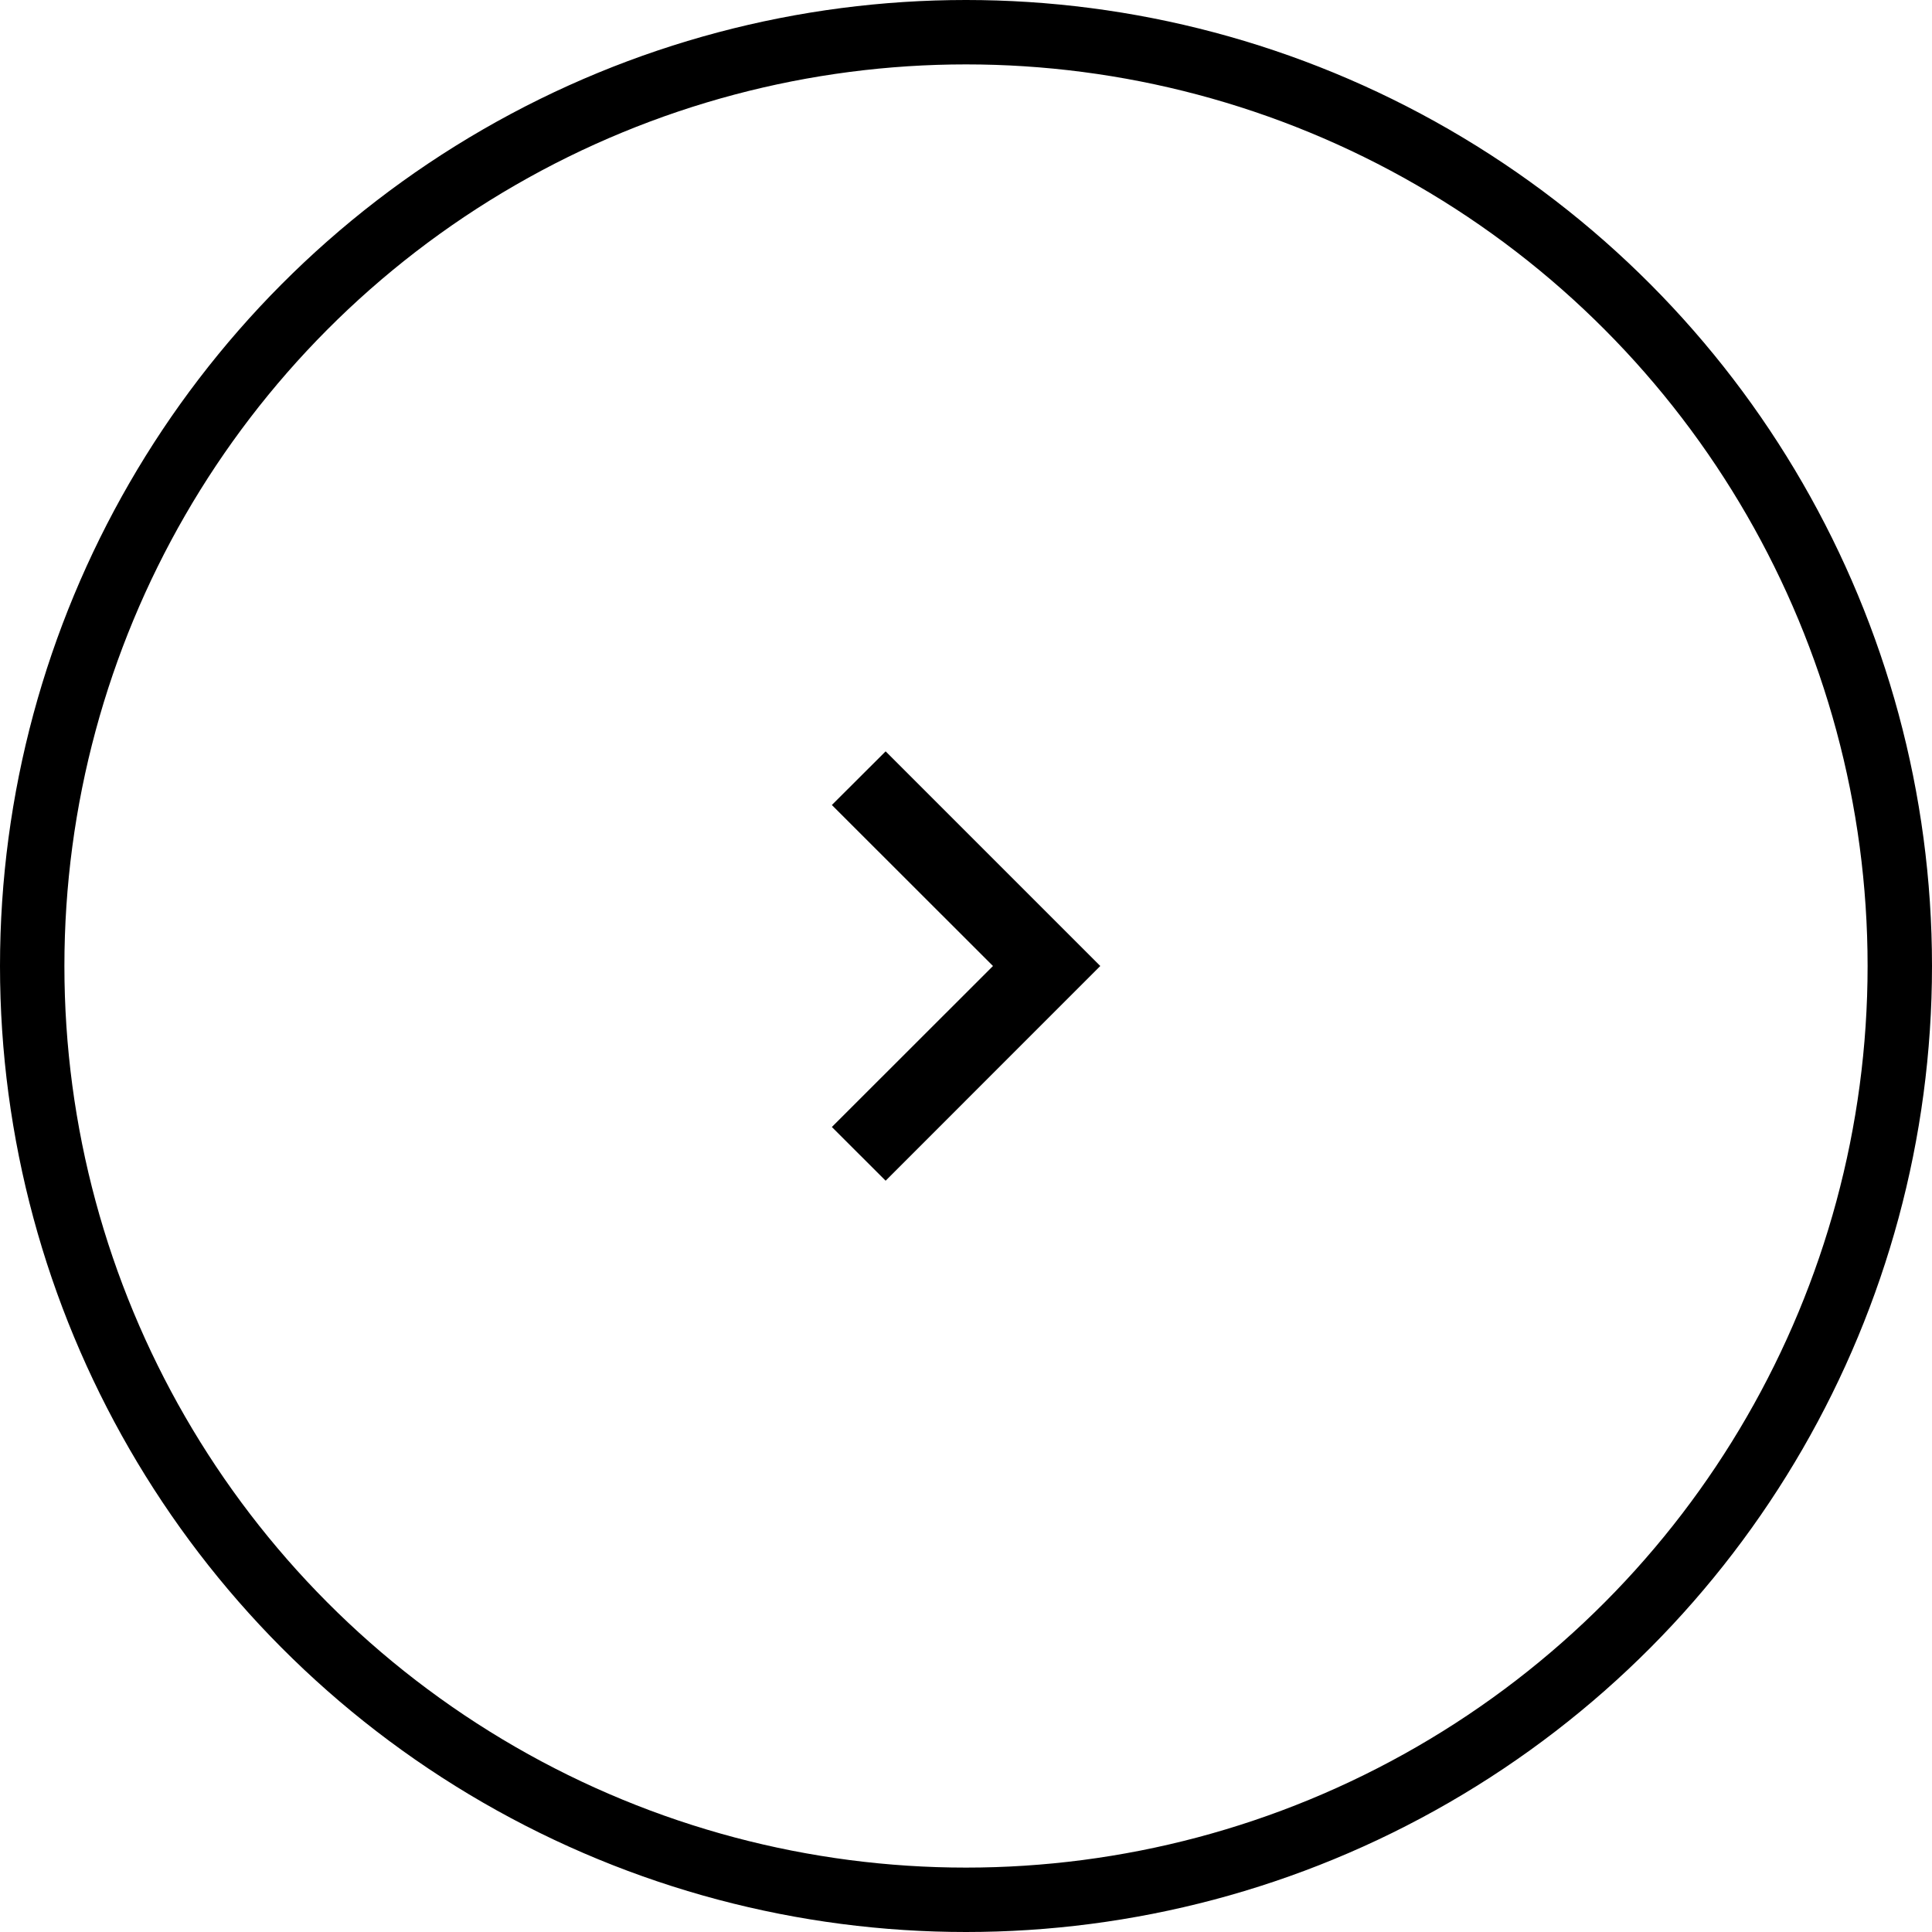 <svg width="30" height="30" viewBox="0 0 30 30" fill="none" xmlns="http://www.w3.org/2000/svg">
<circle cx="15" cy="15" r="14.5" stroke="black"/>
<path fill-rule="evenodd" clip-rule="evenodd" d="M13.752 11.667L17.085 15L13.752 18.334L12.917 17.5L15.419 15L12.917 12.5L13.752 11.667Z" fill="black"/>
</svg>
